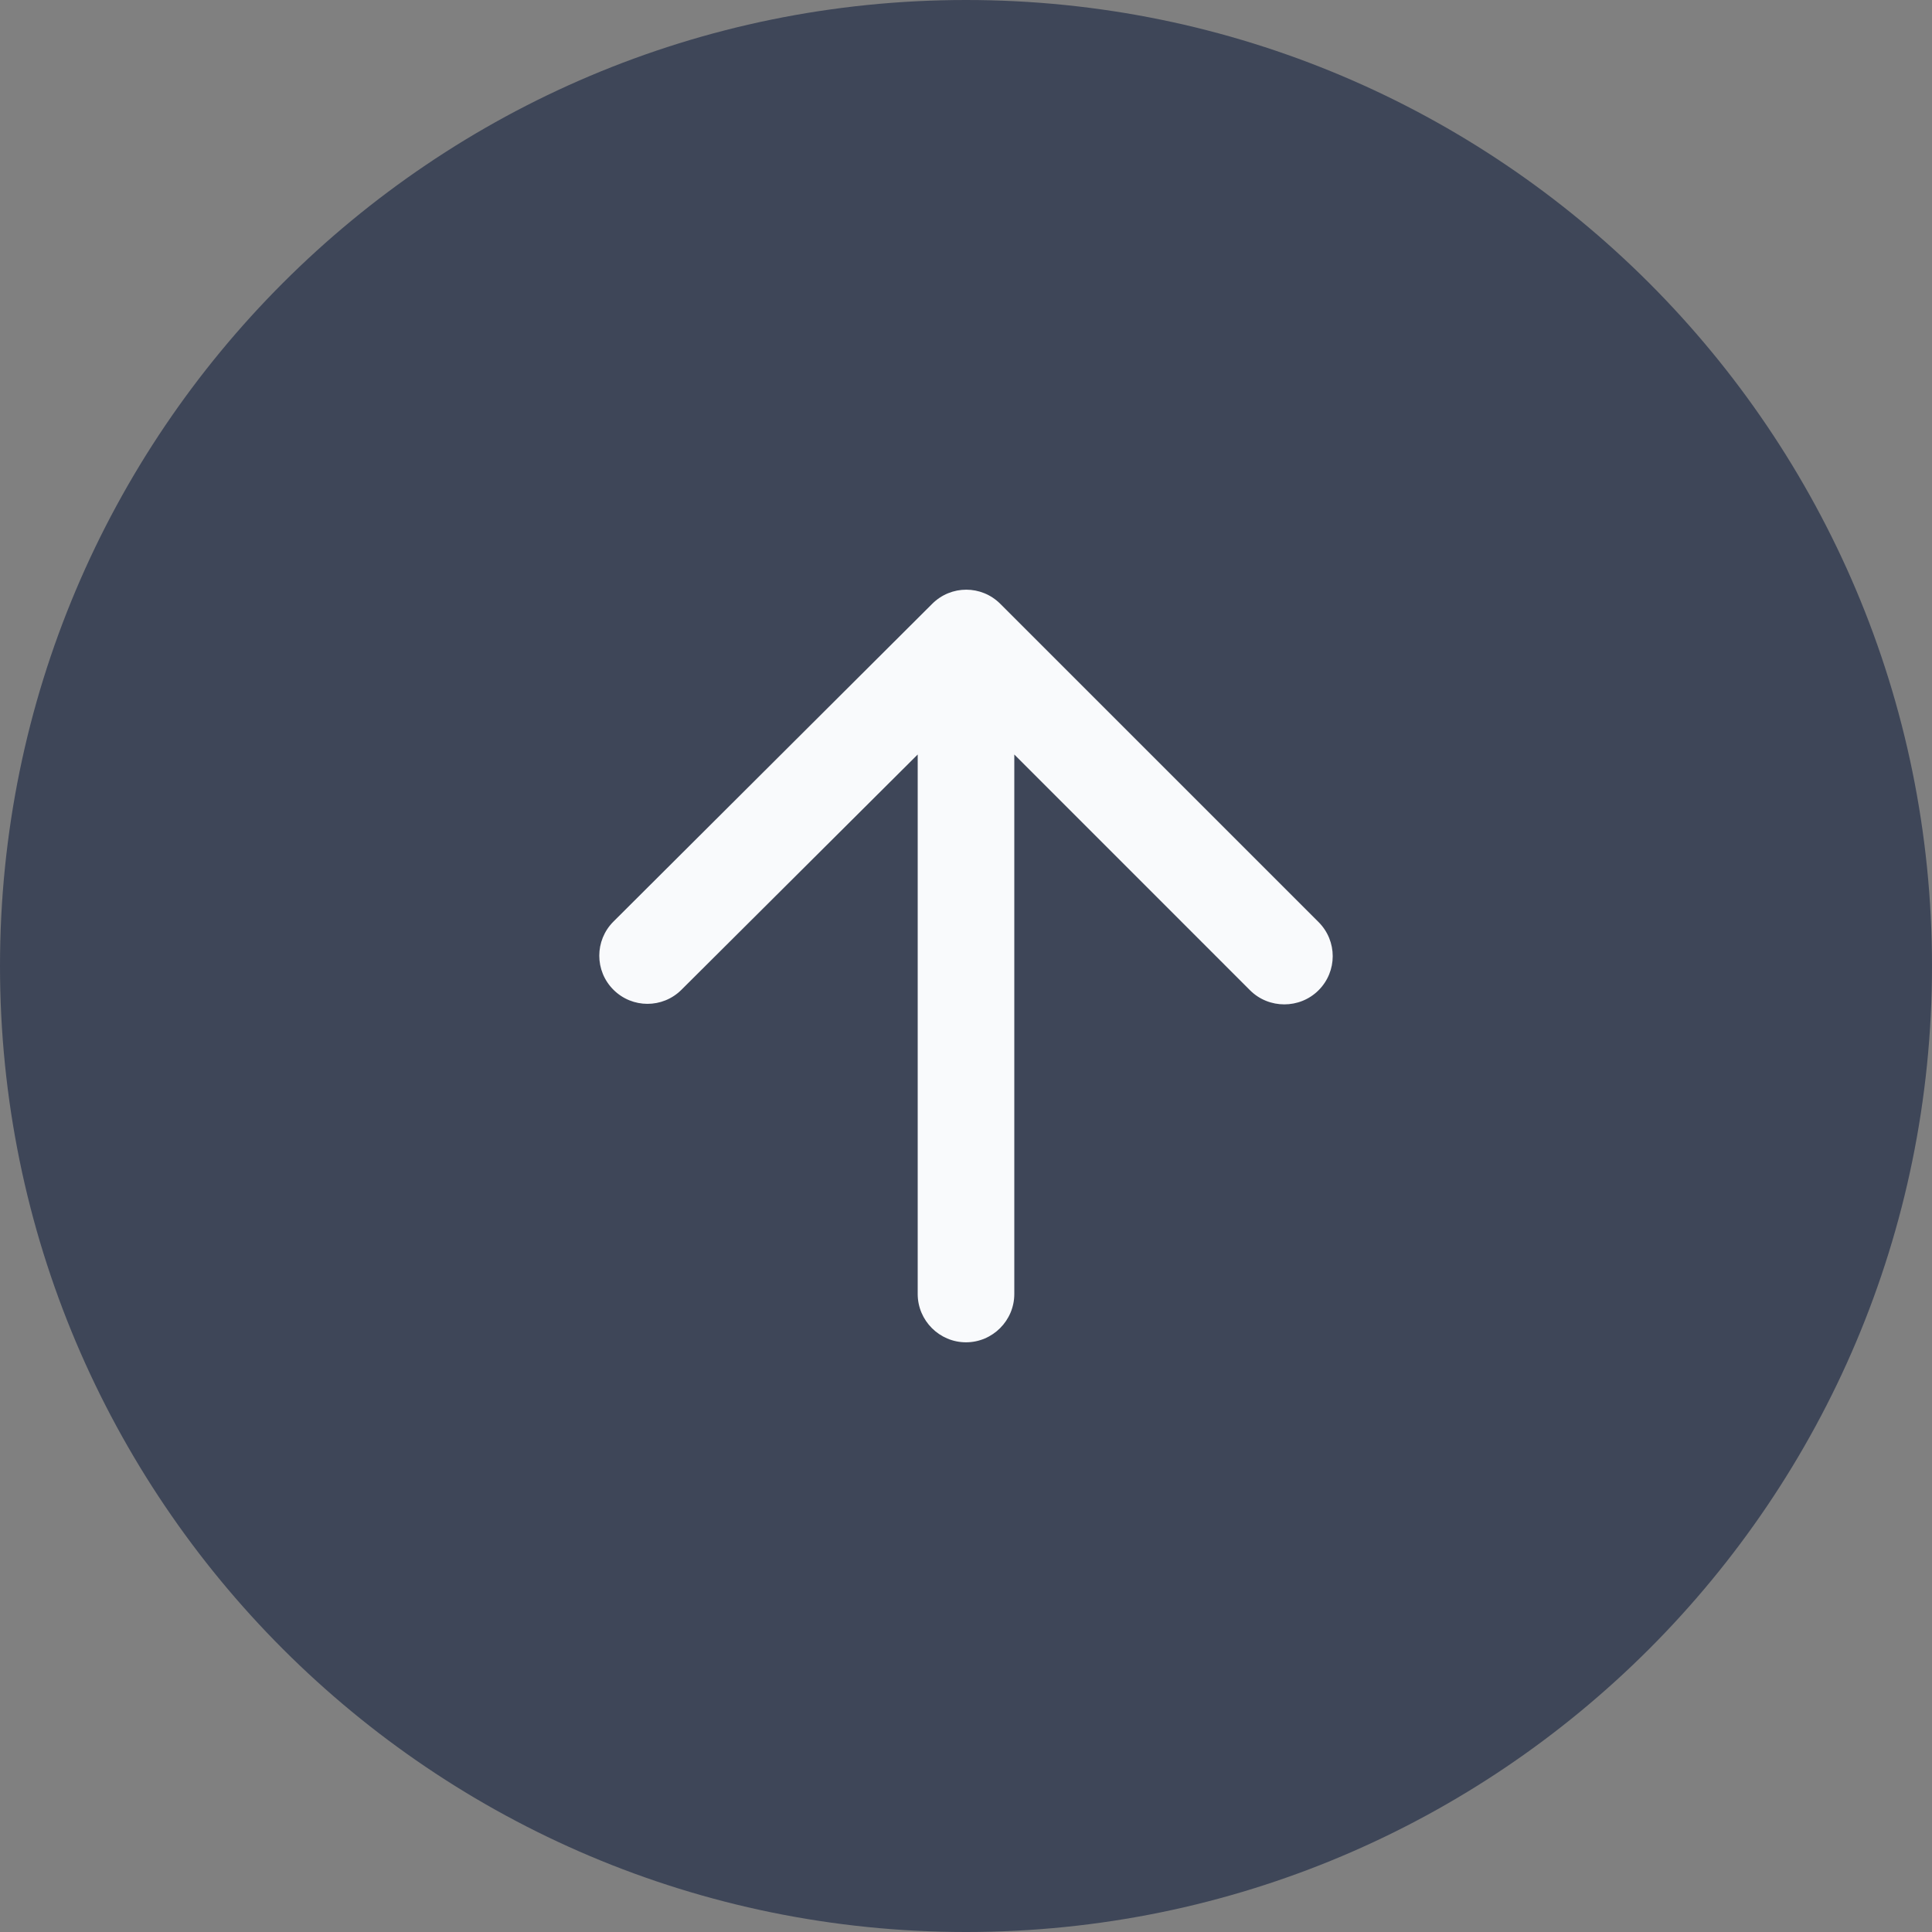 <svg width="40" height="40" viewBox="0 0 40 40" fill="none" xmlns="http://www.w3.org/2000/svg">
<rect x="0" y="0" width="40" height="40" fill="#808080" stroke="none"/>
<path d="M0 20C0 8.954 8.954 0 20 0C31.046 0 40 8.954 40 20C40 31.046 31.046 40 20 40C8.954 40 0 31.046 0 20Z" fill="#1E2B45" fill-opacity="0.67"/>
<path d="M21 26.791V15.621L25.88 20.502C26.27 20.892 26.91 20.892 27.3 20.502C27.69 20.111 27.69 19.482 27.3 19.091L20.71 12.502C20.32 12.111 19.69 12.111 19.3 12.502L12.7 19.081C12.31 19.471 12.31 20.102 12.7 20.491C13.09 20.881 13.72 20.881 14.11 20.491L19 15.621V26.791C19 27.341 19.45 27.791 20 27.791C20.55 27.791 21 27.341 21 26.791Z" fill="#F9FAFC"/>
</svg>
